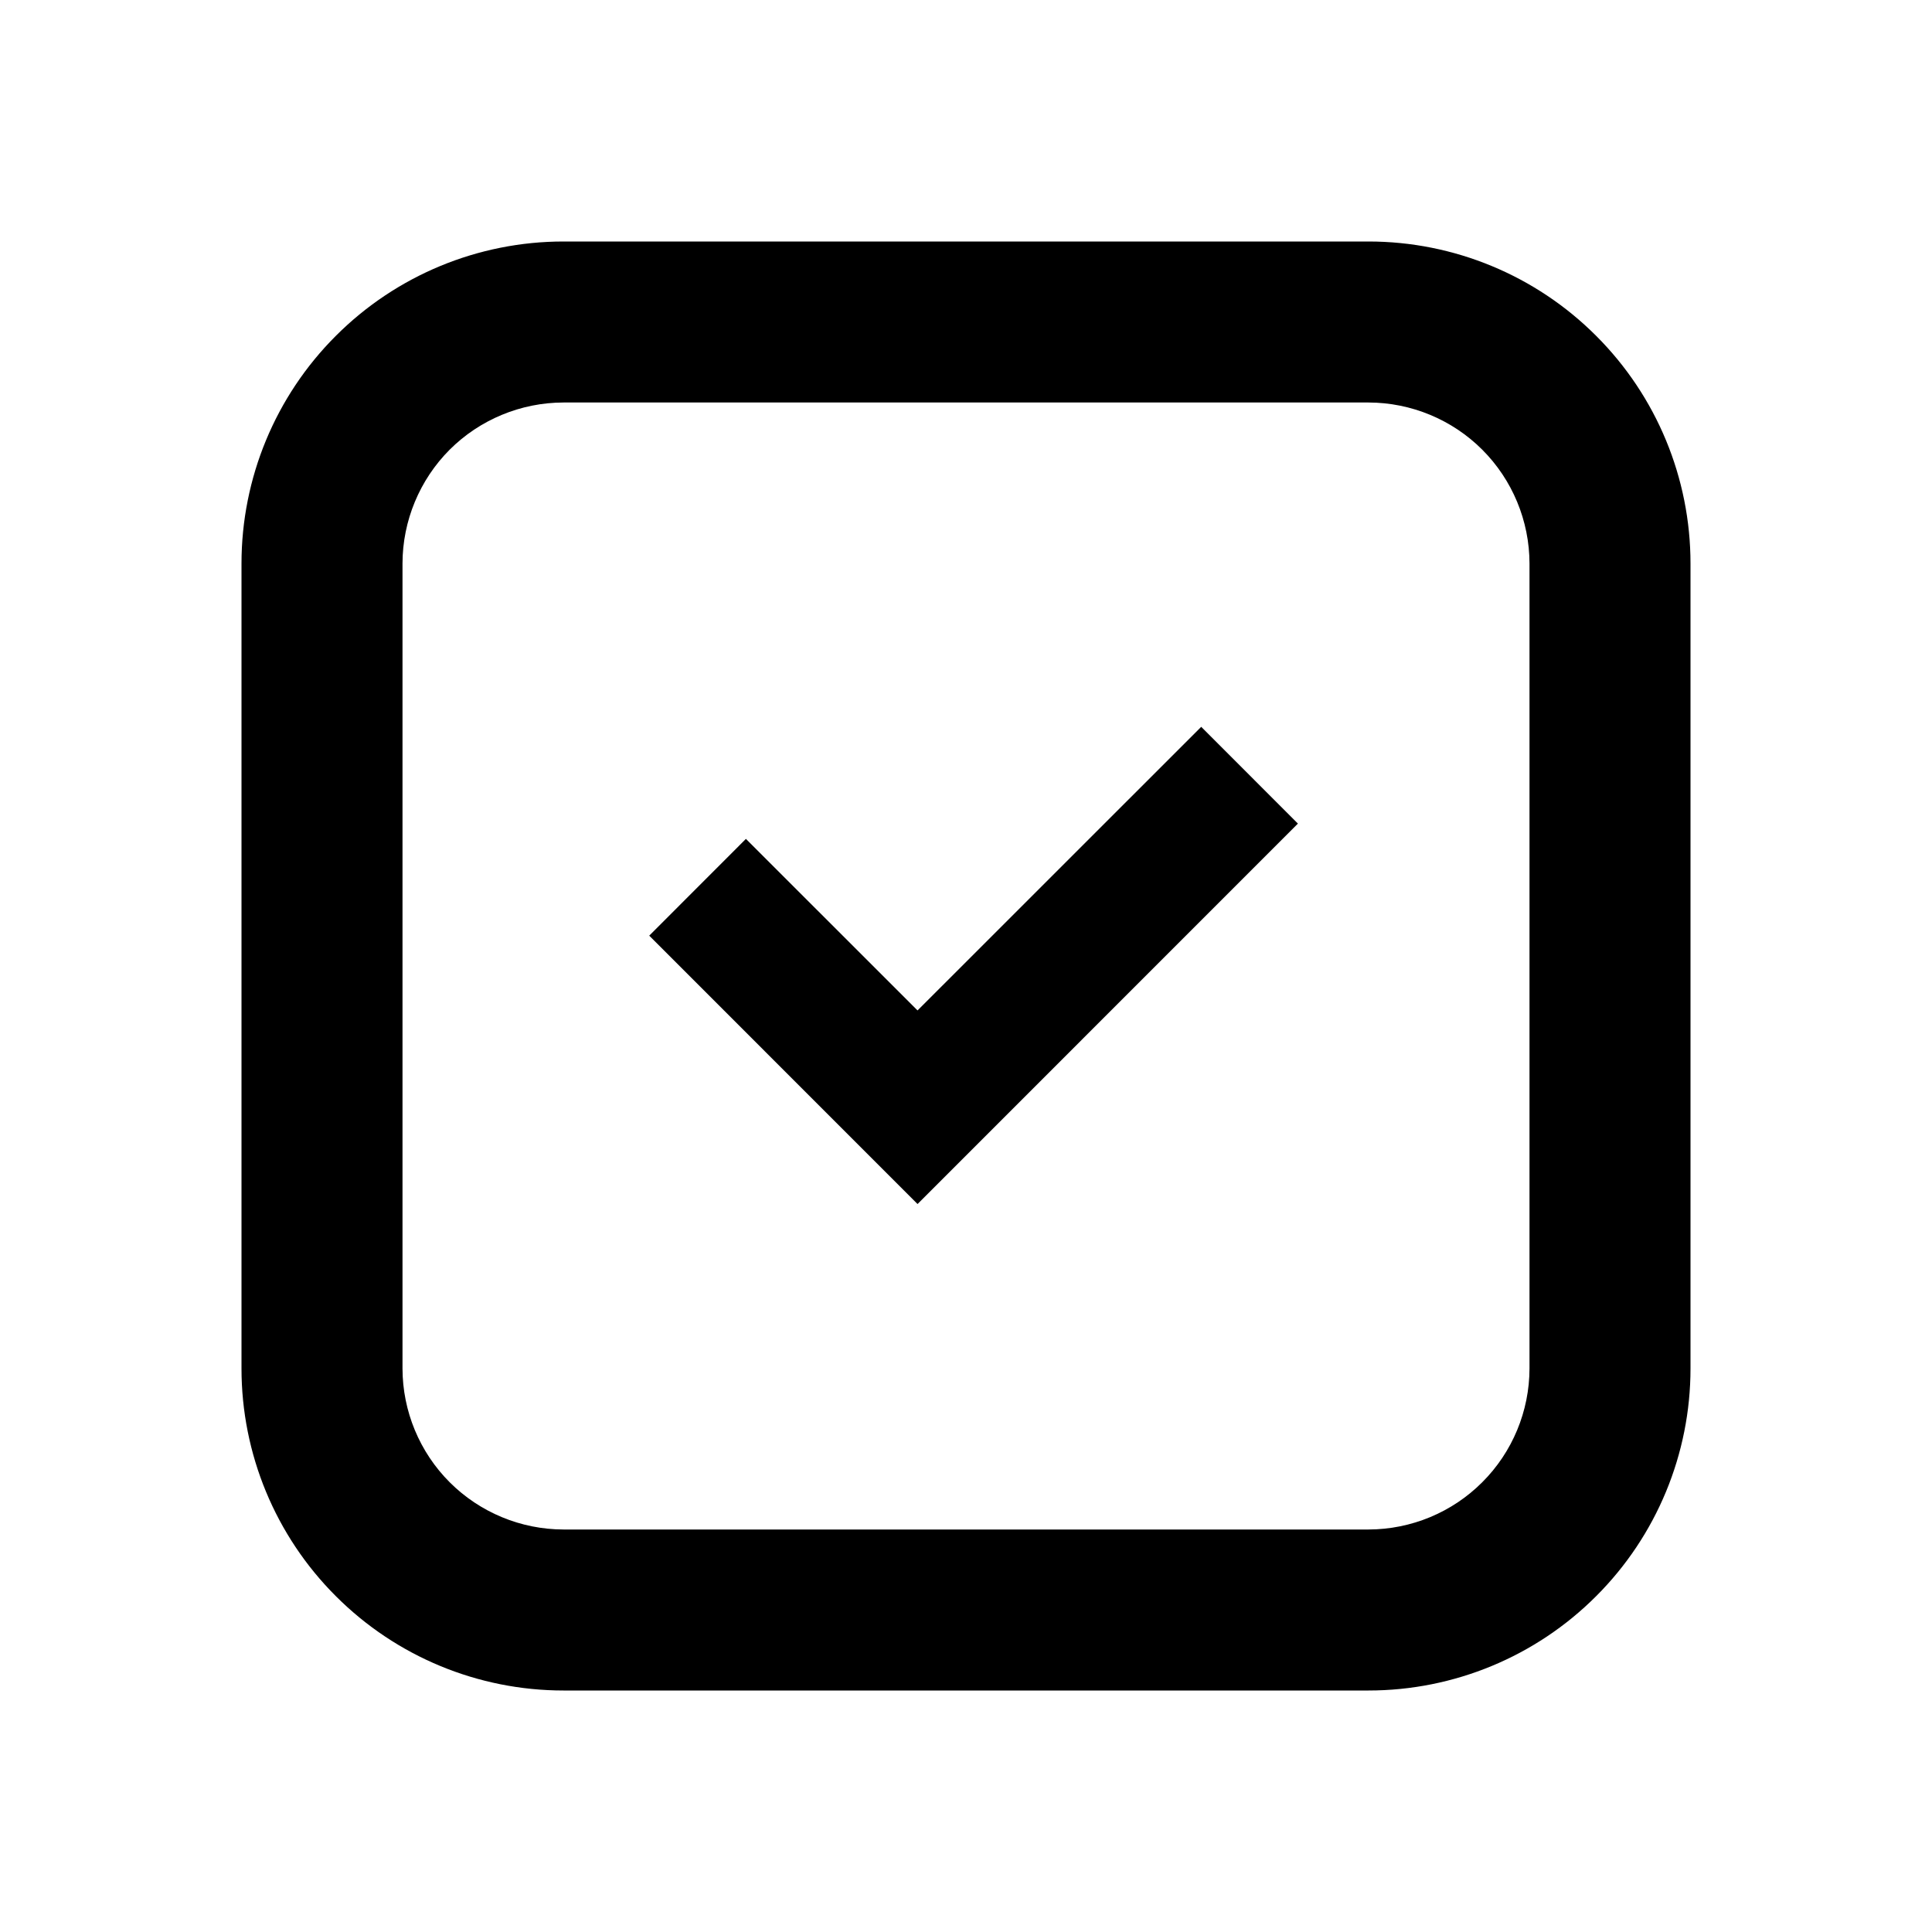 <svg width="24" height="24" viewBox="0 0 24 24" fill="none" xmlns="http://www.w3.org/2000/svg">
<path d="M17 3H7C5.939 3 4.922 3.421 4.172 4.172C3.421 4.922 3 5.939 3 7V17C3 18.061 3.421 19.078 4.172 19.828C4.922 20.579 5.939 21 7 21H17C18.061 21 19.078 20.579 19.828 19.828C20.579 19.078 21 18.061 21 17V7C21 5.939 20.579 4.922 19.828 4.172C19.078 3.421 18.061 3 17 3ZM19 17C18.999 17.53 18.788 18.039 18.413 18.413C18.039 18.788 17.53 18.999 17 19H7C6.47 18.999 5.961 18.788 5.586 18.413C5.212 18.039 5.001 17.53 5 17V7C5.001 6.47 5.212 5.961 5.586 5.586C5.961 5.212 6.47 5.001 7 5H17C17.53 5.001 18.039 5.212 18.413 5.586C18.788 5.961 18.999 6.47 19 7V17ZM11.398 12.552L9.266 10.421L8.065 11.623L11.398 14.957L16.123 10.231L14.922 9.029L11.398 12.552Z" fill="black"/>
</svg>
